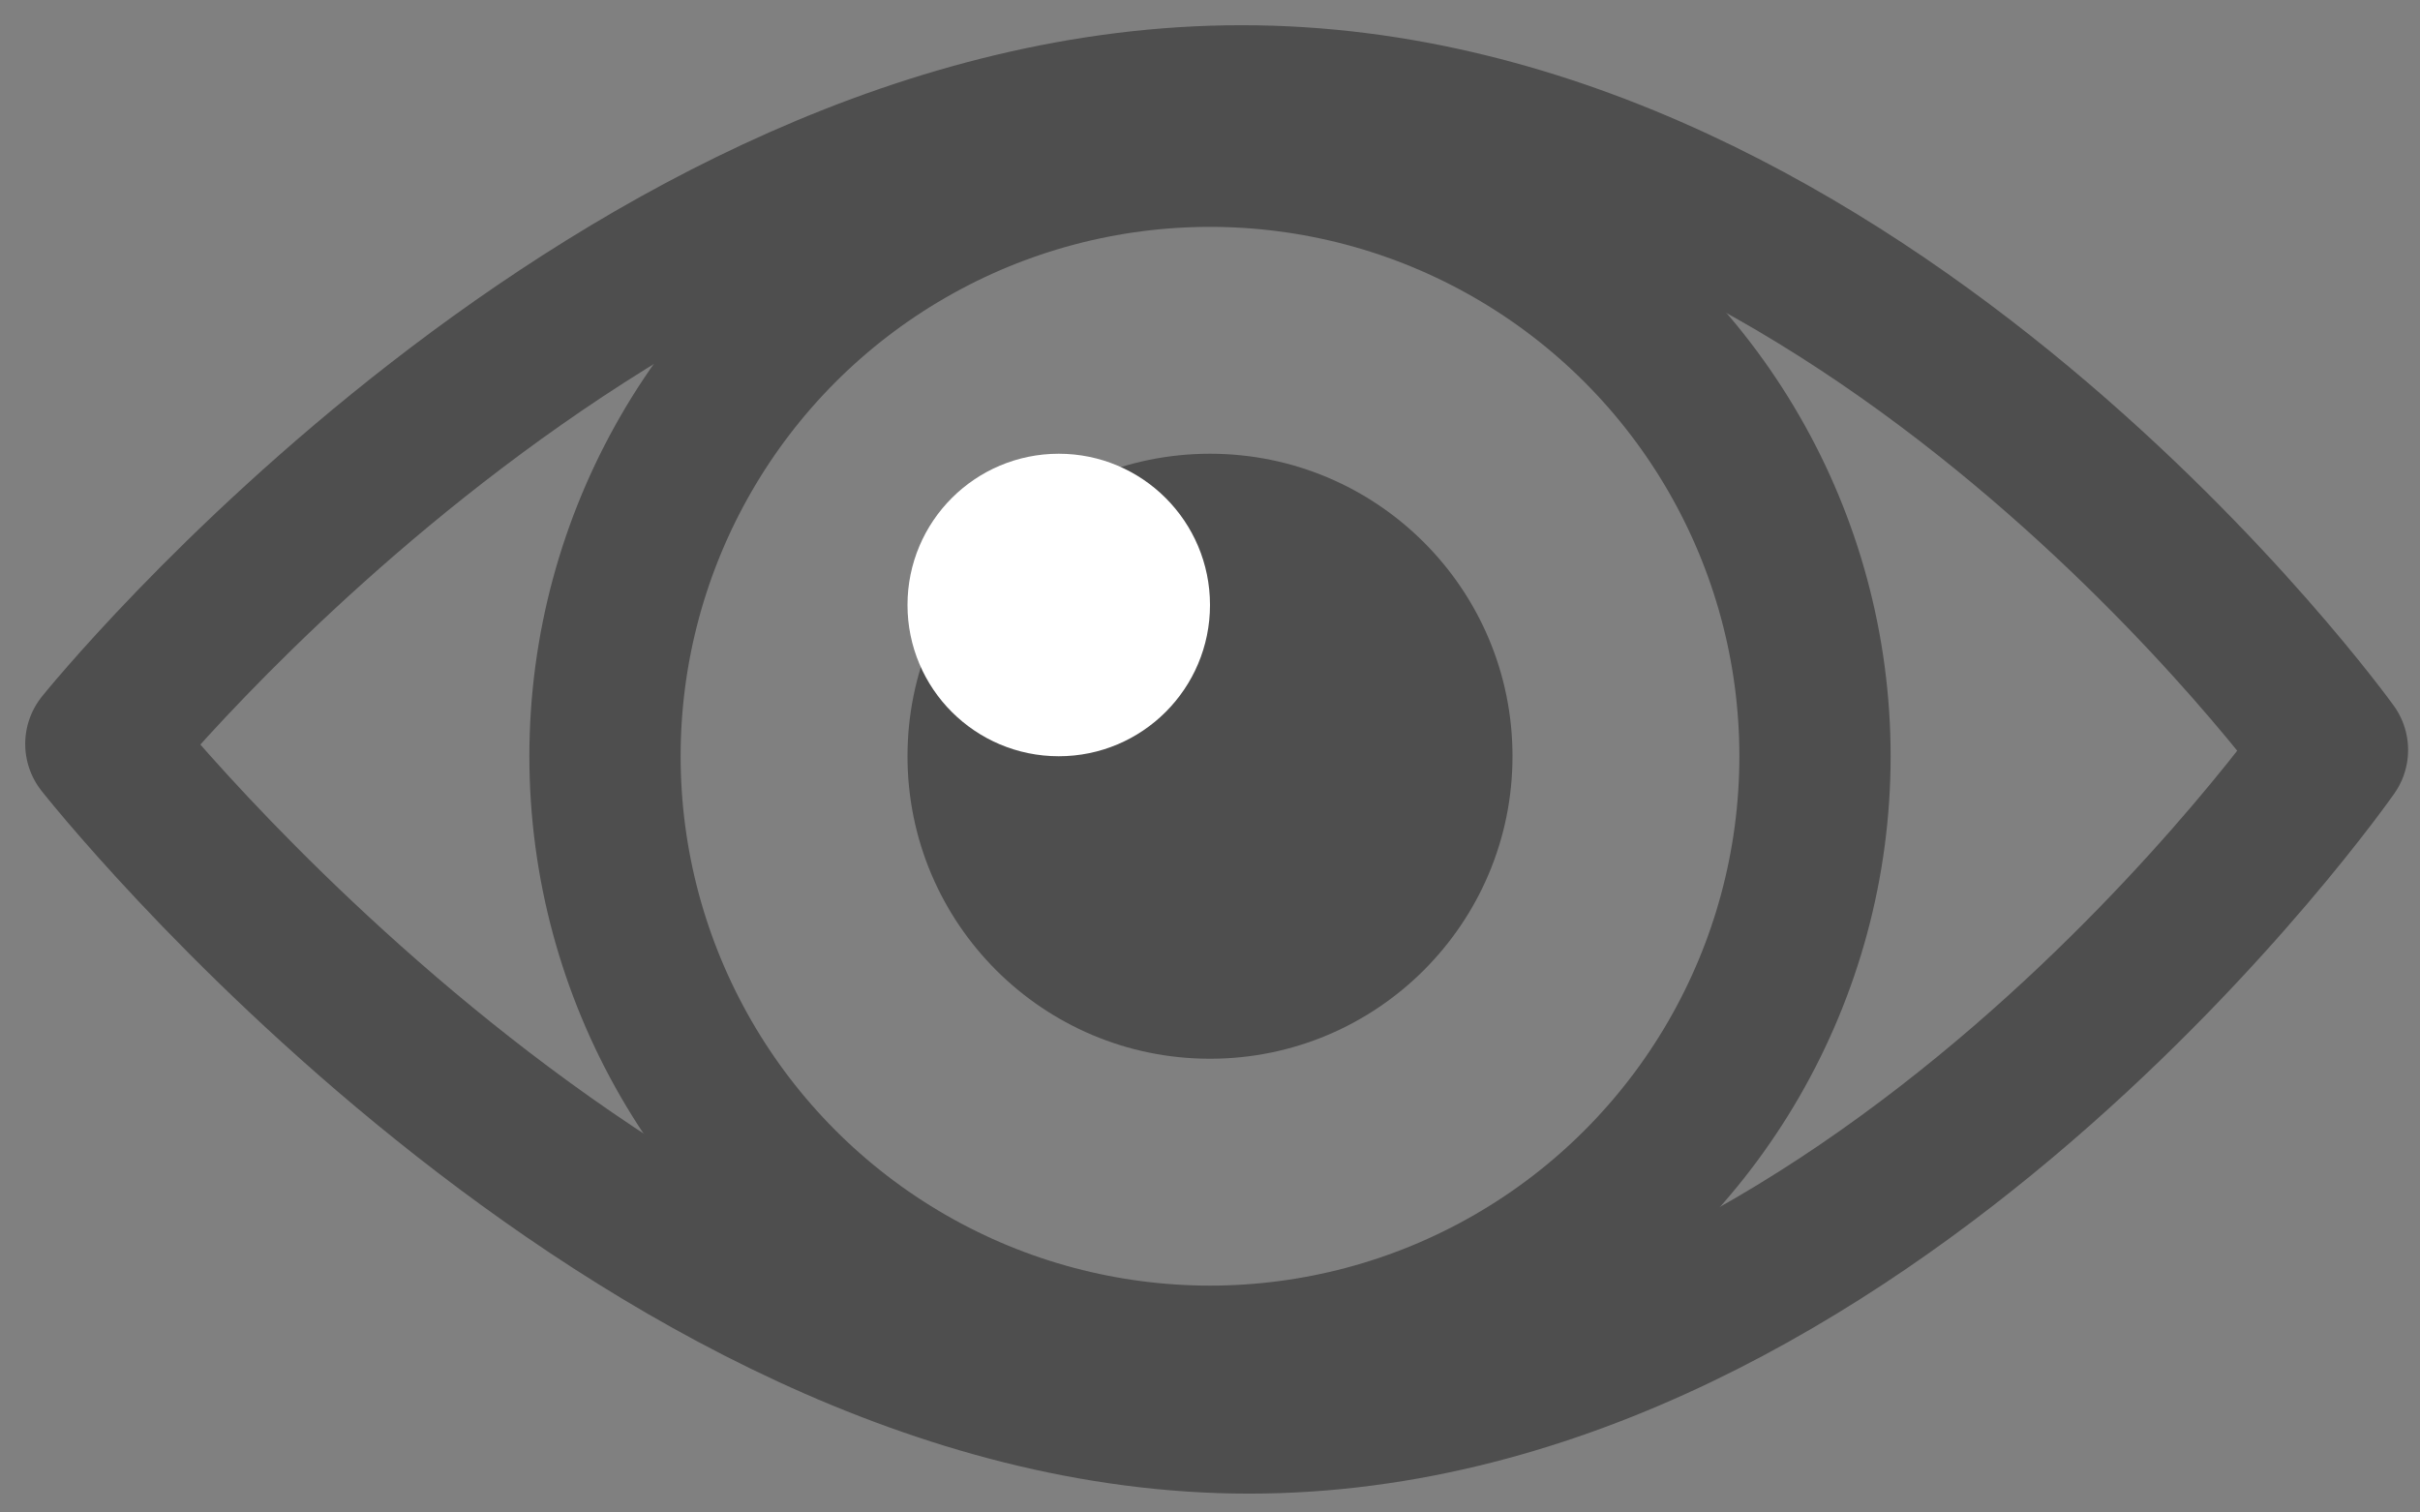<svg width="24" height="15" xmlns="http://www.w3.org/2000/svg"><rect width="100%" height="100%" fill="#808080" stroke="none"/><g transform="translate(1 1)" fill="none" fill-rule="evenodd"><path d="M0 6.378S5.128 0 11.315 0c6.188 0 10.817 6.438 10.817 6.438s-4.62 6.625-10.745 6.625C5.262 13.063 0 6.378 0 6.378z" stroke="#4E4E4E" stroke-width="1.5" stroke-linecap="round" stroke-linejoin="round"/><circle stroke="#4E4E4E" stroke-width="1.5" cx="11" cy="6.5" r="6"/><circle fill="#4E4E4E" cx="11" cy="6.5" r="3"/><circle fill="#FFF" cx="9.5" cy="5" r="1.5"/></g></svg>